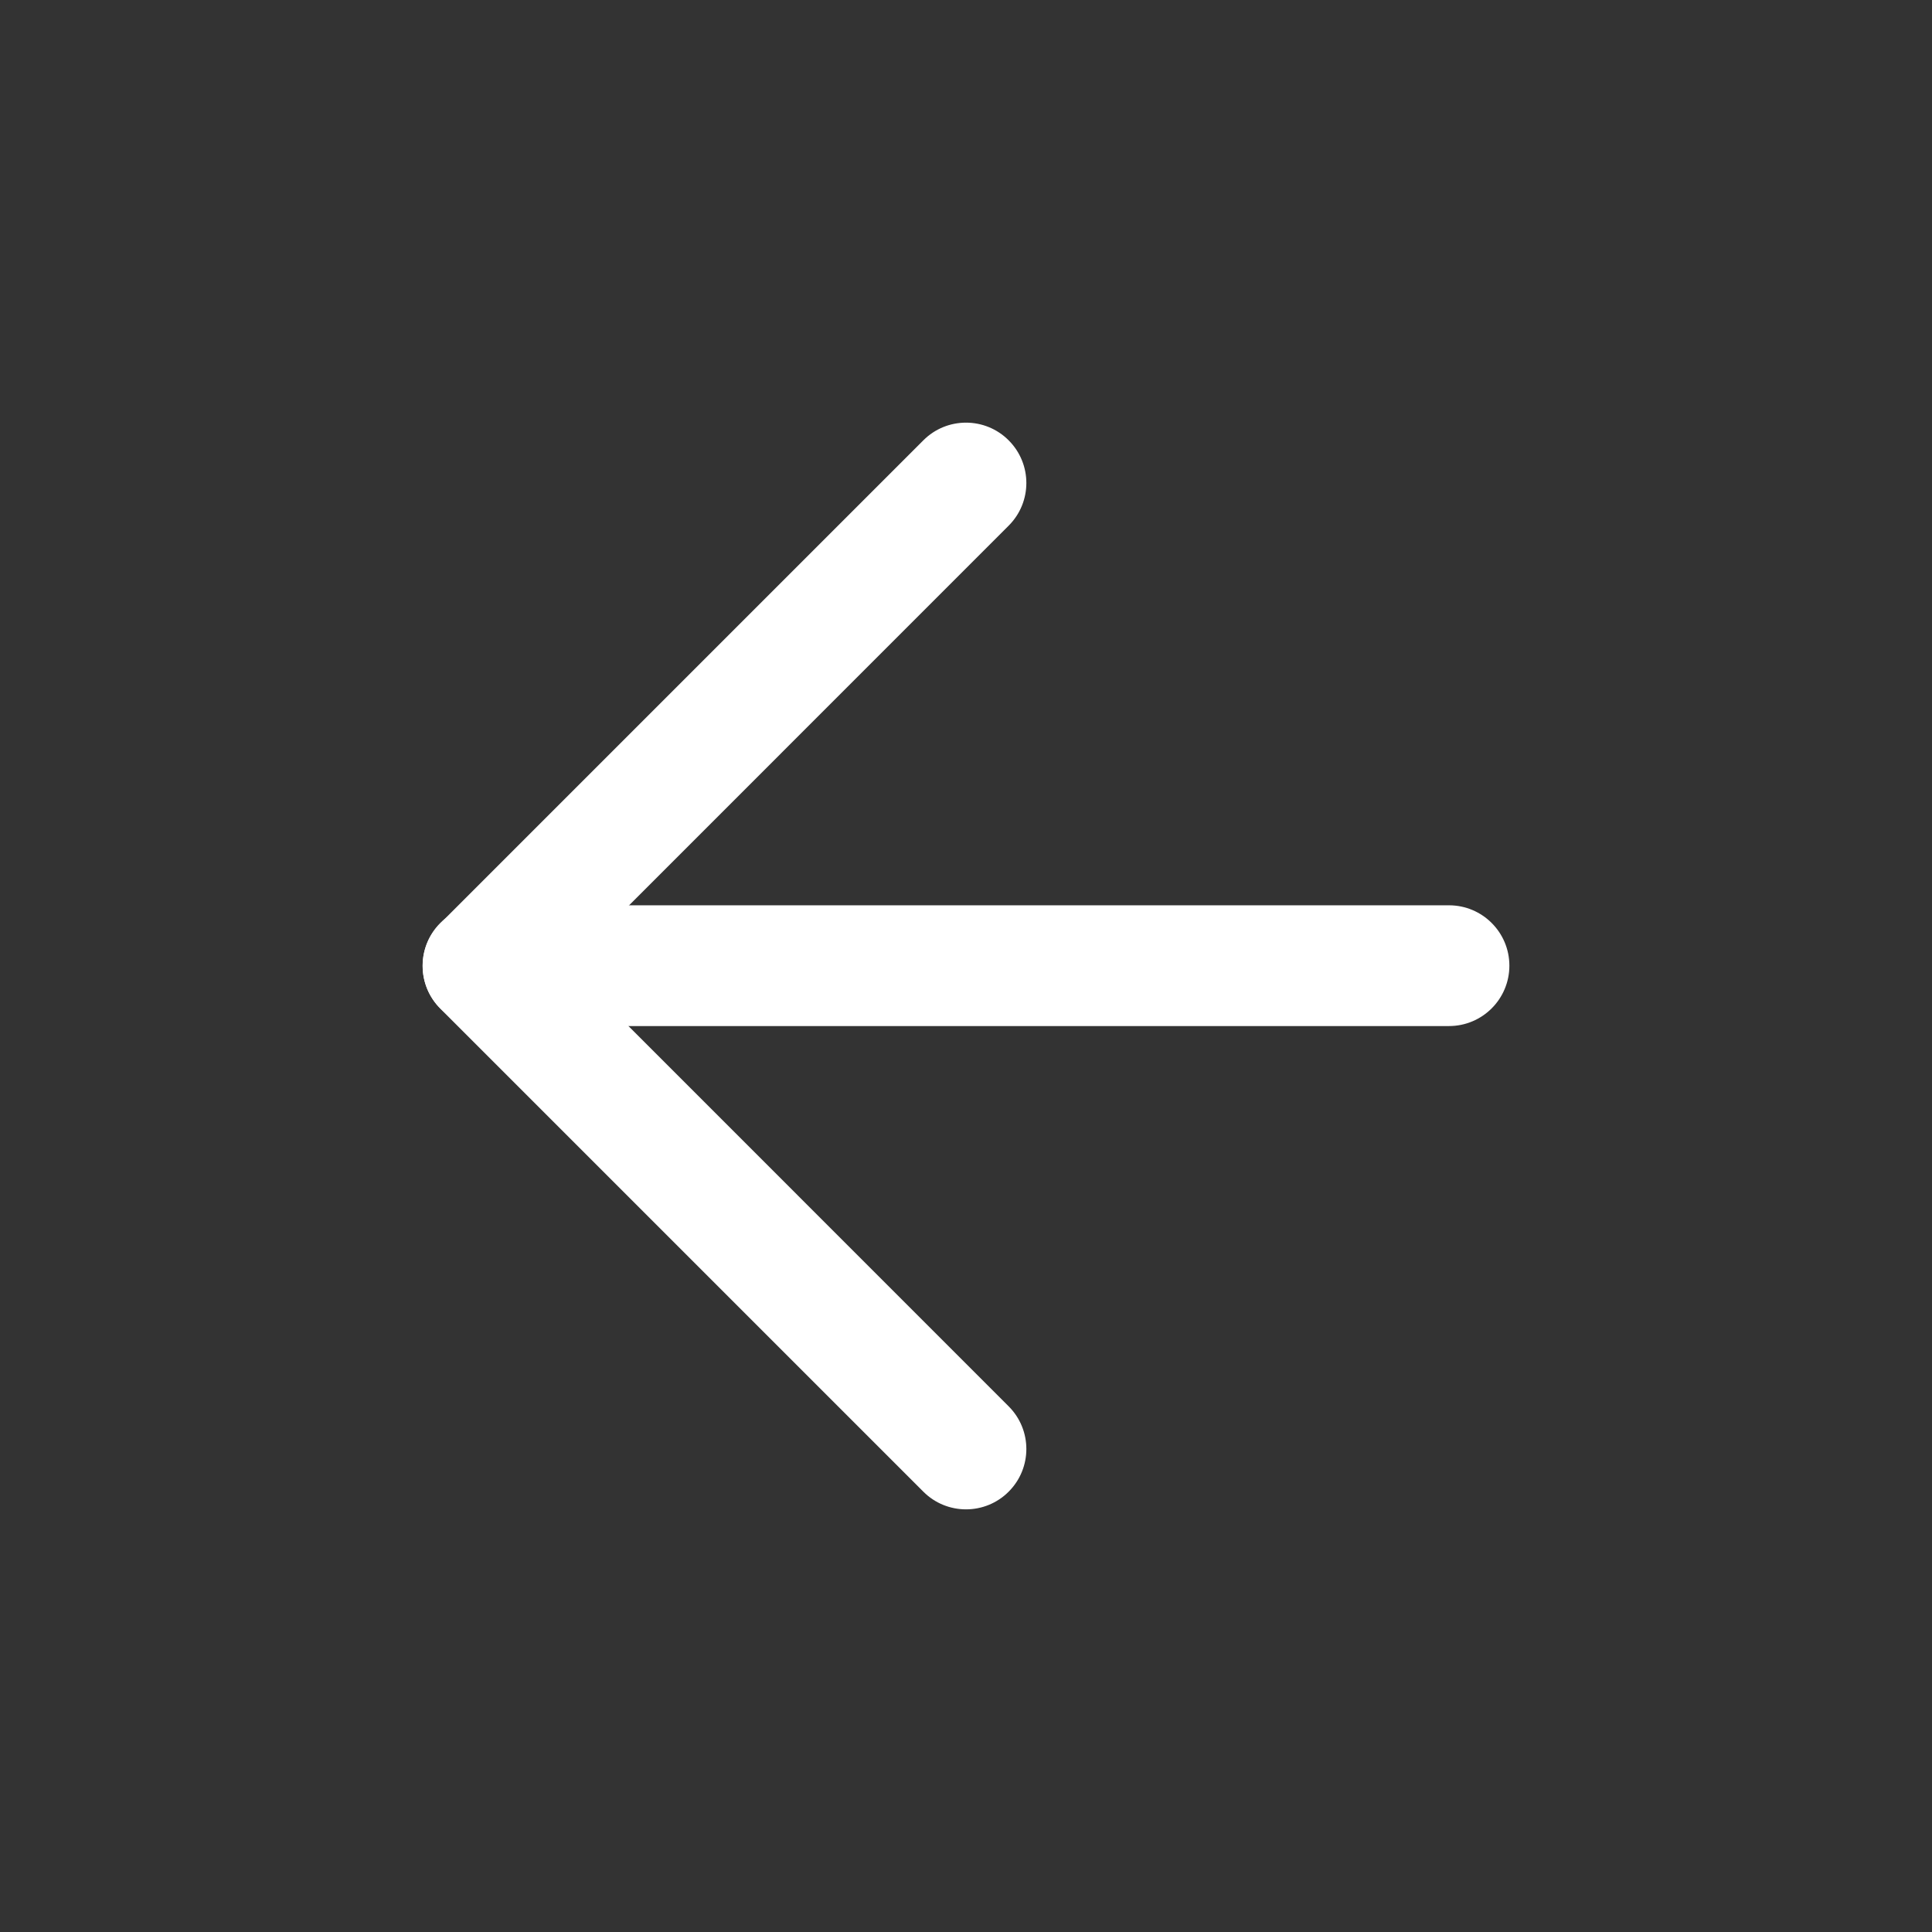 <svg width="24" height="24" viewBox="0 0 24 24" fill="none" xmlns="http://www.w3.org/2000/svg" xmlns:xlink="http://www.w3.org/1999/xlink">
	<rect x="0" y="0" width="24" height="24" fill="#333333" stroke="none"/>
	<desc>
			Created with Pixso.
	</desc>
	<defs>
		<clipPath id="clip6_29124">
			<rect id="Arrows/left-small" width="24" height="24" fill="white" fill-opacity="0"/>
		</clipPath>
	</defs>
	<g clip-path="url(#clip6_29124)">
		<path id="Vector (Stroke)" d="M5.25 11.996C5.25 11.582 5.586 11.246 6 11.246L18 11.246C18.414 11.246 18.75 11.582 18.75 11.996C18.75 12.41 18.414 12.746 18 12.746L6 12.746C5.586 12.746 5.25 12.41 5.25 11.996Z" fill="#FFFFFF" fill-opacity="1" fill-rule="evenodd"/>
		<path id="Vector (Stroke)" d="M12.53 5.47C12.823 5.763 12.823 6.237 12.53 6.53L7.061 12L12.53 17.47C12.823 17.763 12.823 18.237 12.53 18.53C12.238 18.823 11.762 18.823 11.47 18.53L5.47 12.53C5.177 12.237 5.177 11.763 5.47 11.47L11.47 5.47C11.762 5.177 12.238 5.177 12.53 5.47Z" fill="#FFFFFF" fill-opacity="1" fill-rule="evenodd"/>
	</g>
</svg>
